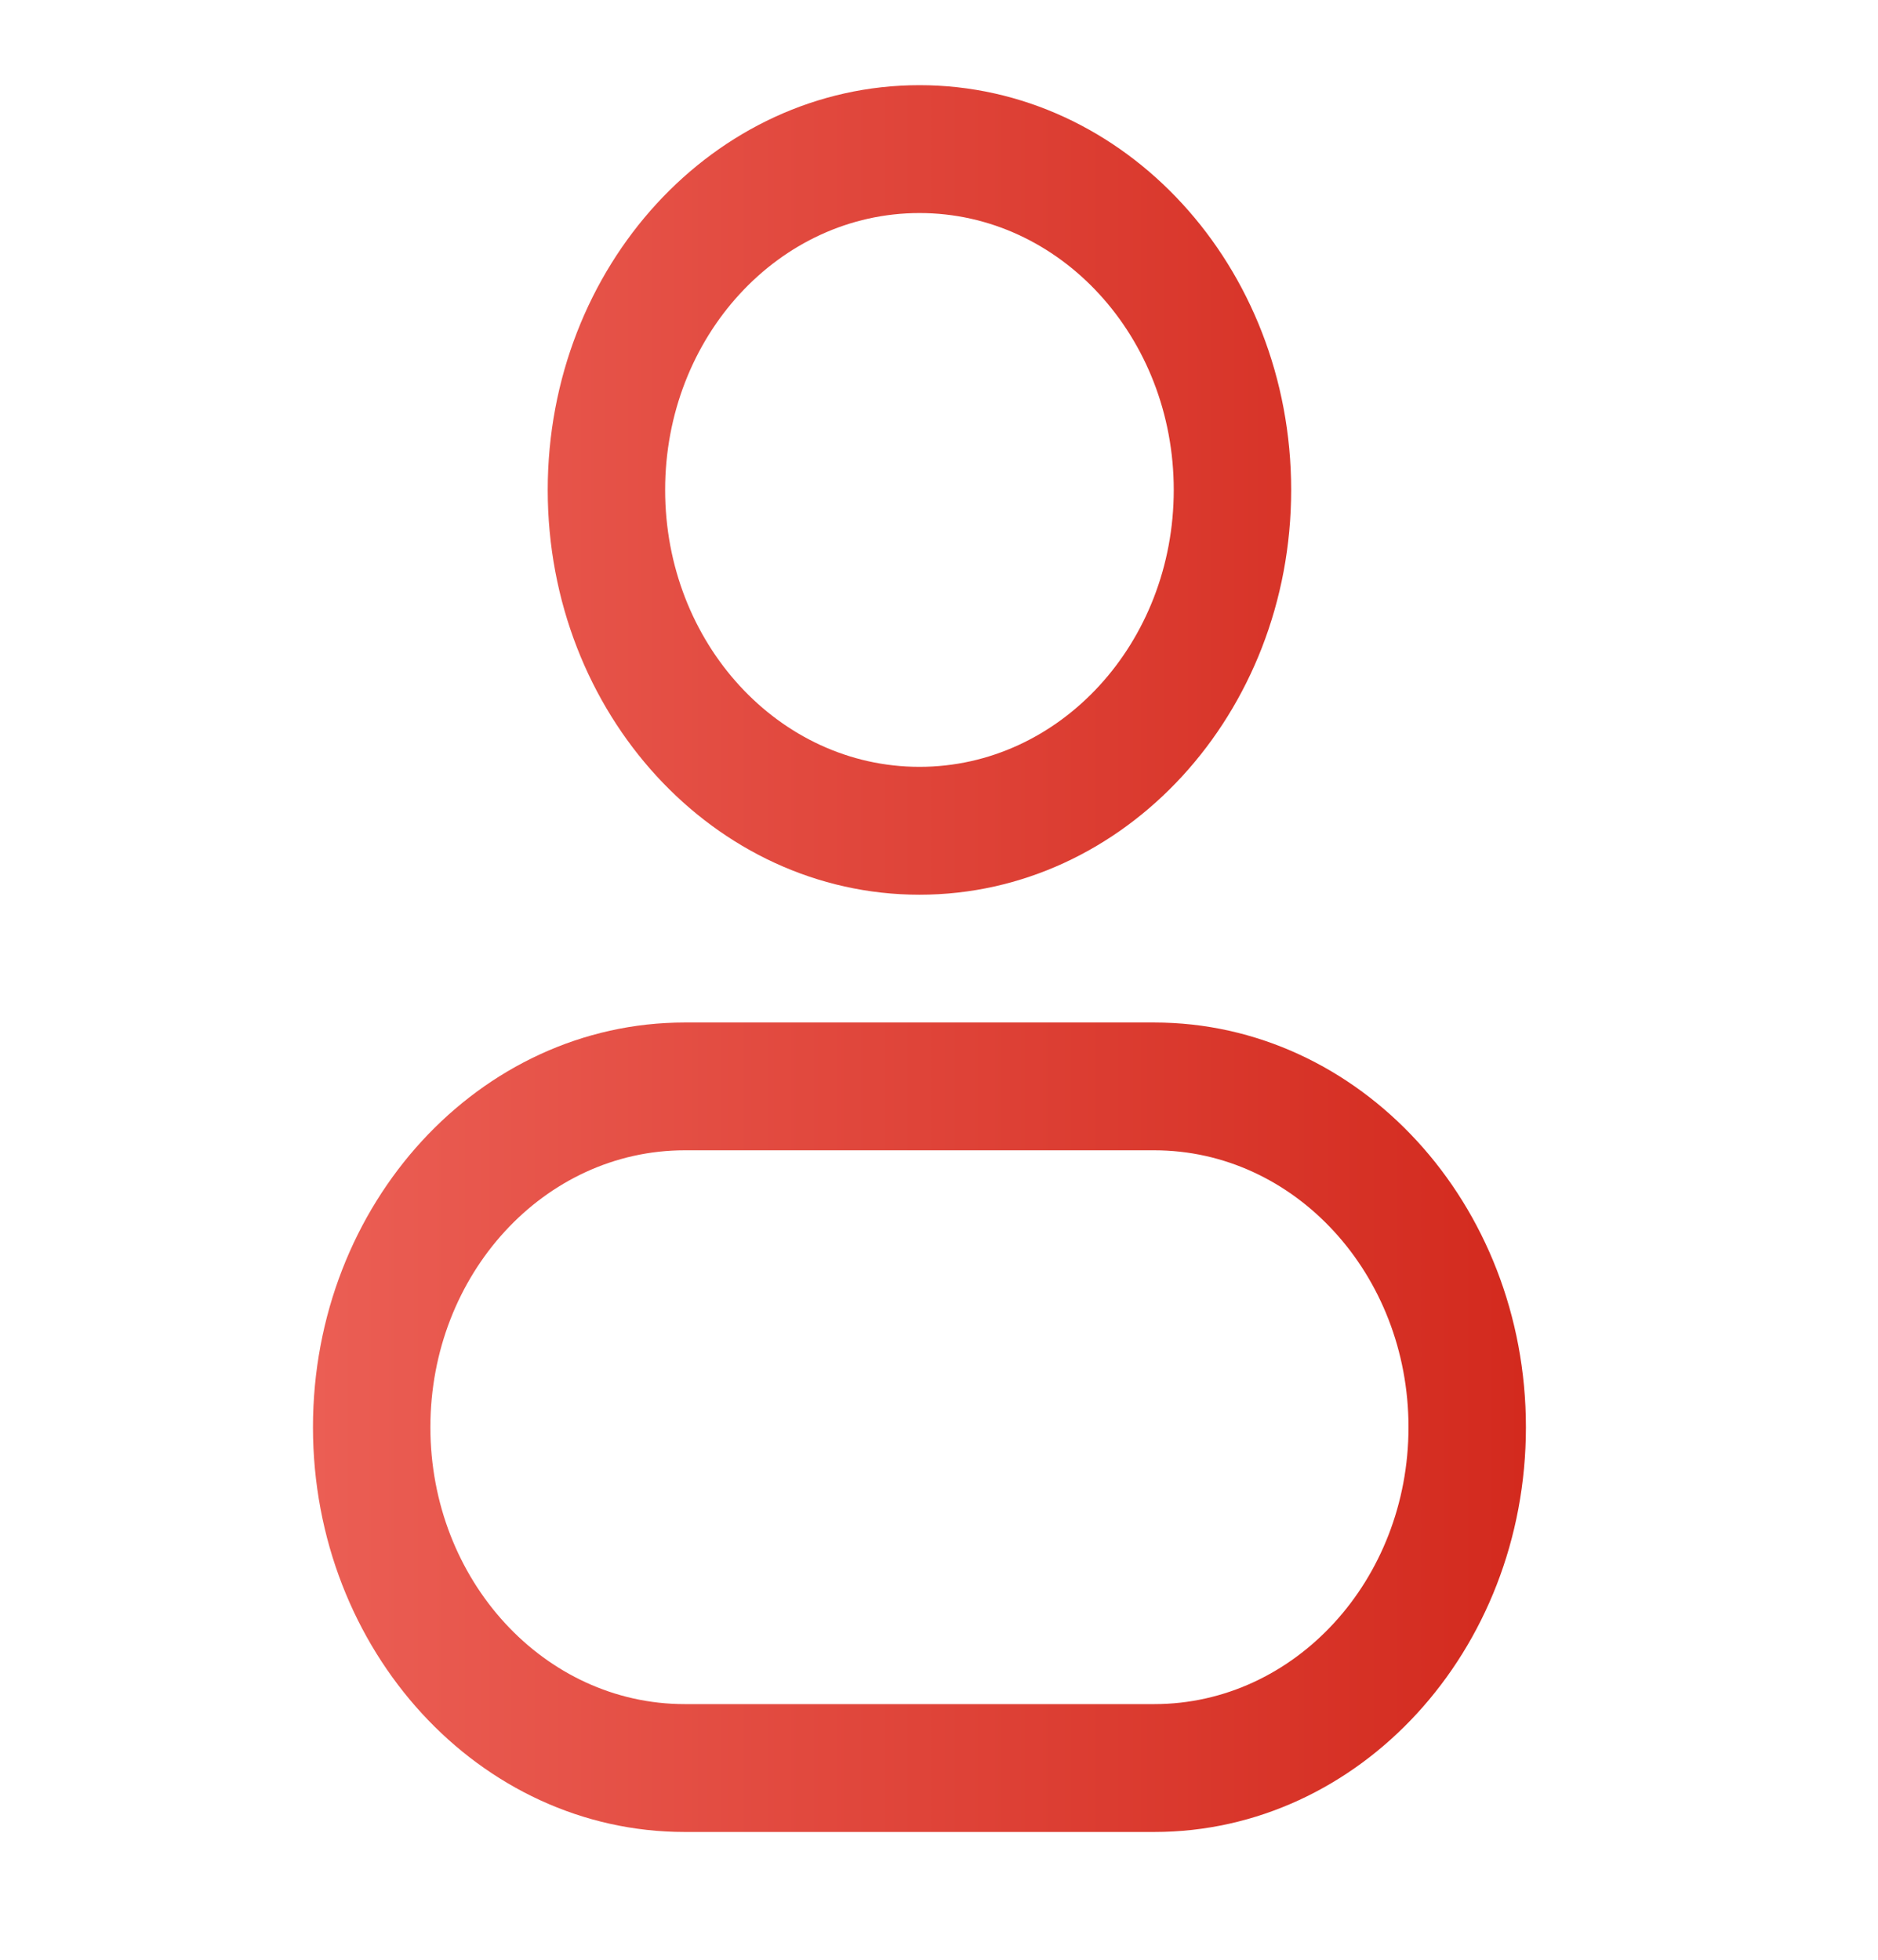 <svg width="23" height="24" viewBox="0 0 23 24" fill="none" xmlns="http://www.w3.org/2000/svg">
<path fill-rule="evenodd" clip-rule="evenodd" d="M11.261 1.043C8.747 1.043 6.708 3.263 6.708 6C6.708 8.737 8.747 10.957 11.261 10.957C13.775 10.957 15.813 8.737 15.813 6C15.813 3.263 13.775 1.043 11.261 1.043ZM8.146 6C8.146 4.127 9.54 2.609 11.261 2.609C12.981 2.609 14.375 4.127 14.375 6C14.375 7.873 12.981 9.391 11.261 9.391C9.54 9.391 8.146 7.873 8.146 6Z" fill="url(#paint0_linear_3_2707)"/>
<path fill-rule="evenodd" clip-rule="evenodd" d="M8.386 12.522C5.872 12.522 3.833 14.741 3.833 17.478C3.833 20.216 5.872 22.435 8.386 22.435H14.136C16.65 22.435 18.688 20.216 18.688 17.478C18.688 14.741 16.65 12.522 14.136 12.522H8.386ZM5.271 17.478C5.271 15.605 6.665 14.087 8.386 14.087H14.136C15.856 14.087 17.25 15.605 17.25 17.478C17.25 19.351 15.856 20.869 14.136 20.869H8.386C6.665 20.869 5.271 19.351 5.271 17.478Z" fill="url(#paint1_linear_3_2707)"/>
<defs>
<linearGradient id="paint0_linear_3_2707" x1="18.688" y1="11.934" x2="3.833" y2="11.934" gradientUnits="userSpaceOnUse">
<stop stop-color="#D32A1E"/>
<stop offset="1" stop-color="#EB5E54"/>
</linearGradient>
<linearGradient id="paint1_linear_3_2707" x1="18.688" y1="11.934" x2="3.833" y2="11.934" gradientUnits="userSpaceOnUse">
<stop stop-color="#D32A1E"/>
<stop offset="1" stop-color="#EB5E54"/>
</linearGradient>
</defs>
</svg>
